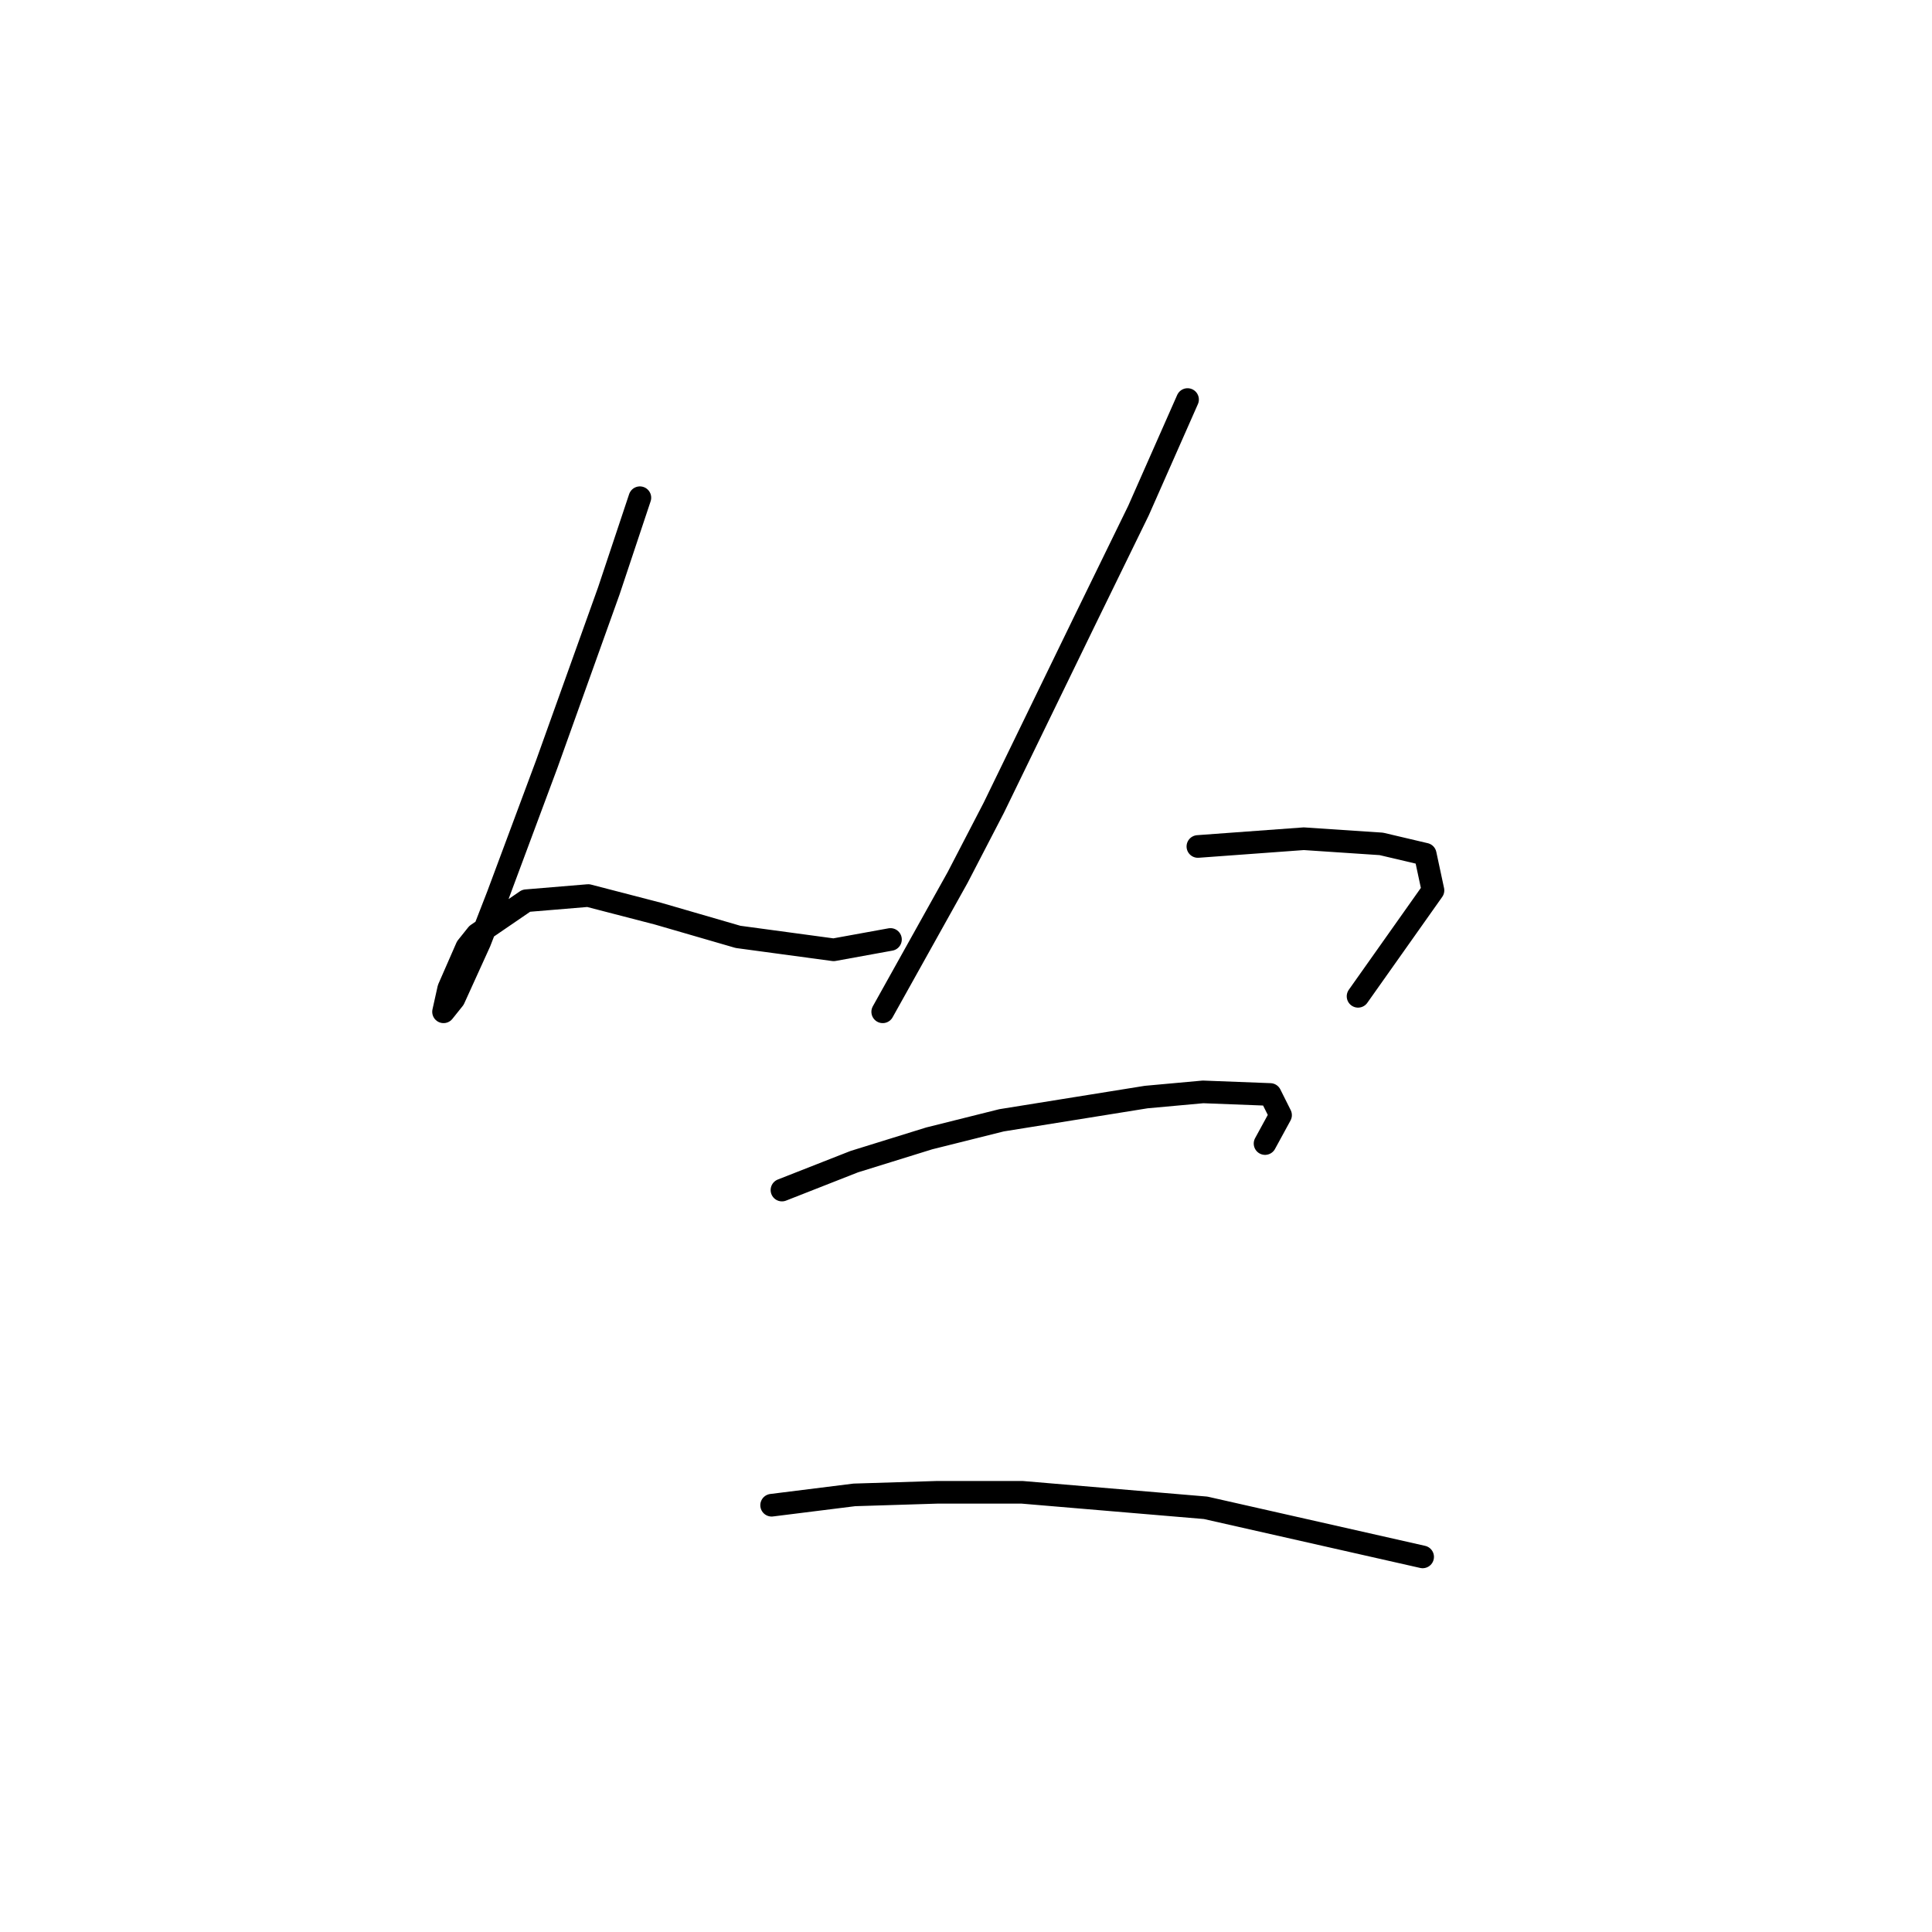 <?xml version="1.0" standalone="no"?>
    <svg width="256" height="256" xmlns="http://www.w3.org/2000/svg" version="1.1">
    <polyline stroke="black" stroke-width="3" stroke-linecap="round" fill="transparent" stroke-linejoin="round" points="84.787 65.95 80.68 78.273 72.464 101.208 65.96 118.666 63.564 124.827 60.141 132.358 58.772 134.069 59.457 130.989 61.853 125.512 63.222 123.8 69.726 119.35 77.941 118.666 87.183 121.062 97.795 124.142 110.46 125.854 117.991 124.485 117.991 124.485 " />
        <polyline stroke="black" stroke-width="3" stroke-linecap="round" fill="transparent" stroke-linejoin="round" points="157.357 52.942 150.853 67.662 143.664 82.381 131.684 107.027 126.891 116.269 116.964 134.069 116.964 134.069 " />
        <polyline stroke="black" stroke-width="3" stroke-linecap="round" fill="transparent" stroke-linejoin="round" points="158.726 112.162 172.76 111.135 183.03 111.819 188.849 113.189 189.876 117.981 179.949 132.016 179.949 132.016 " />
        <polyline stroke="black" stroke-width="3" stroke-linecap="round" fill="transparent" stroke-linejoin="round" points="103.614 157.689 113.199 153.923 123.126 150.842 132.71 148.446 151.88 145.366 159.41 144.681 168.31 145.023 169.68 147.762 167.626 151.527 167.626 151.527 " />
        <polyline stroke="black" stroke-width="3" stroke-linecap="round" fill="transparent" stroke-linejoin="round" points="102.245 199.45 113.199 198.081 124.153 197.739 135.449 197.739 159.753 199.793 188.507 206.296 188.507 206.296 " />
        </svg>